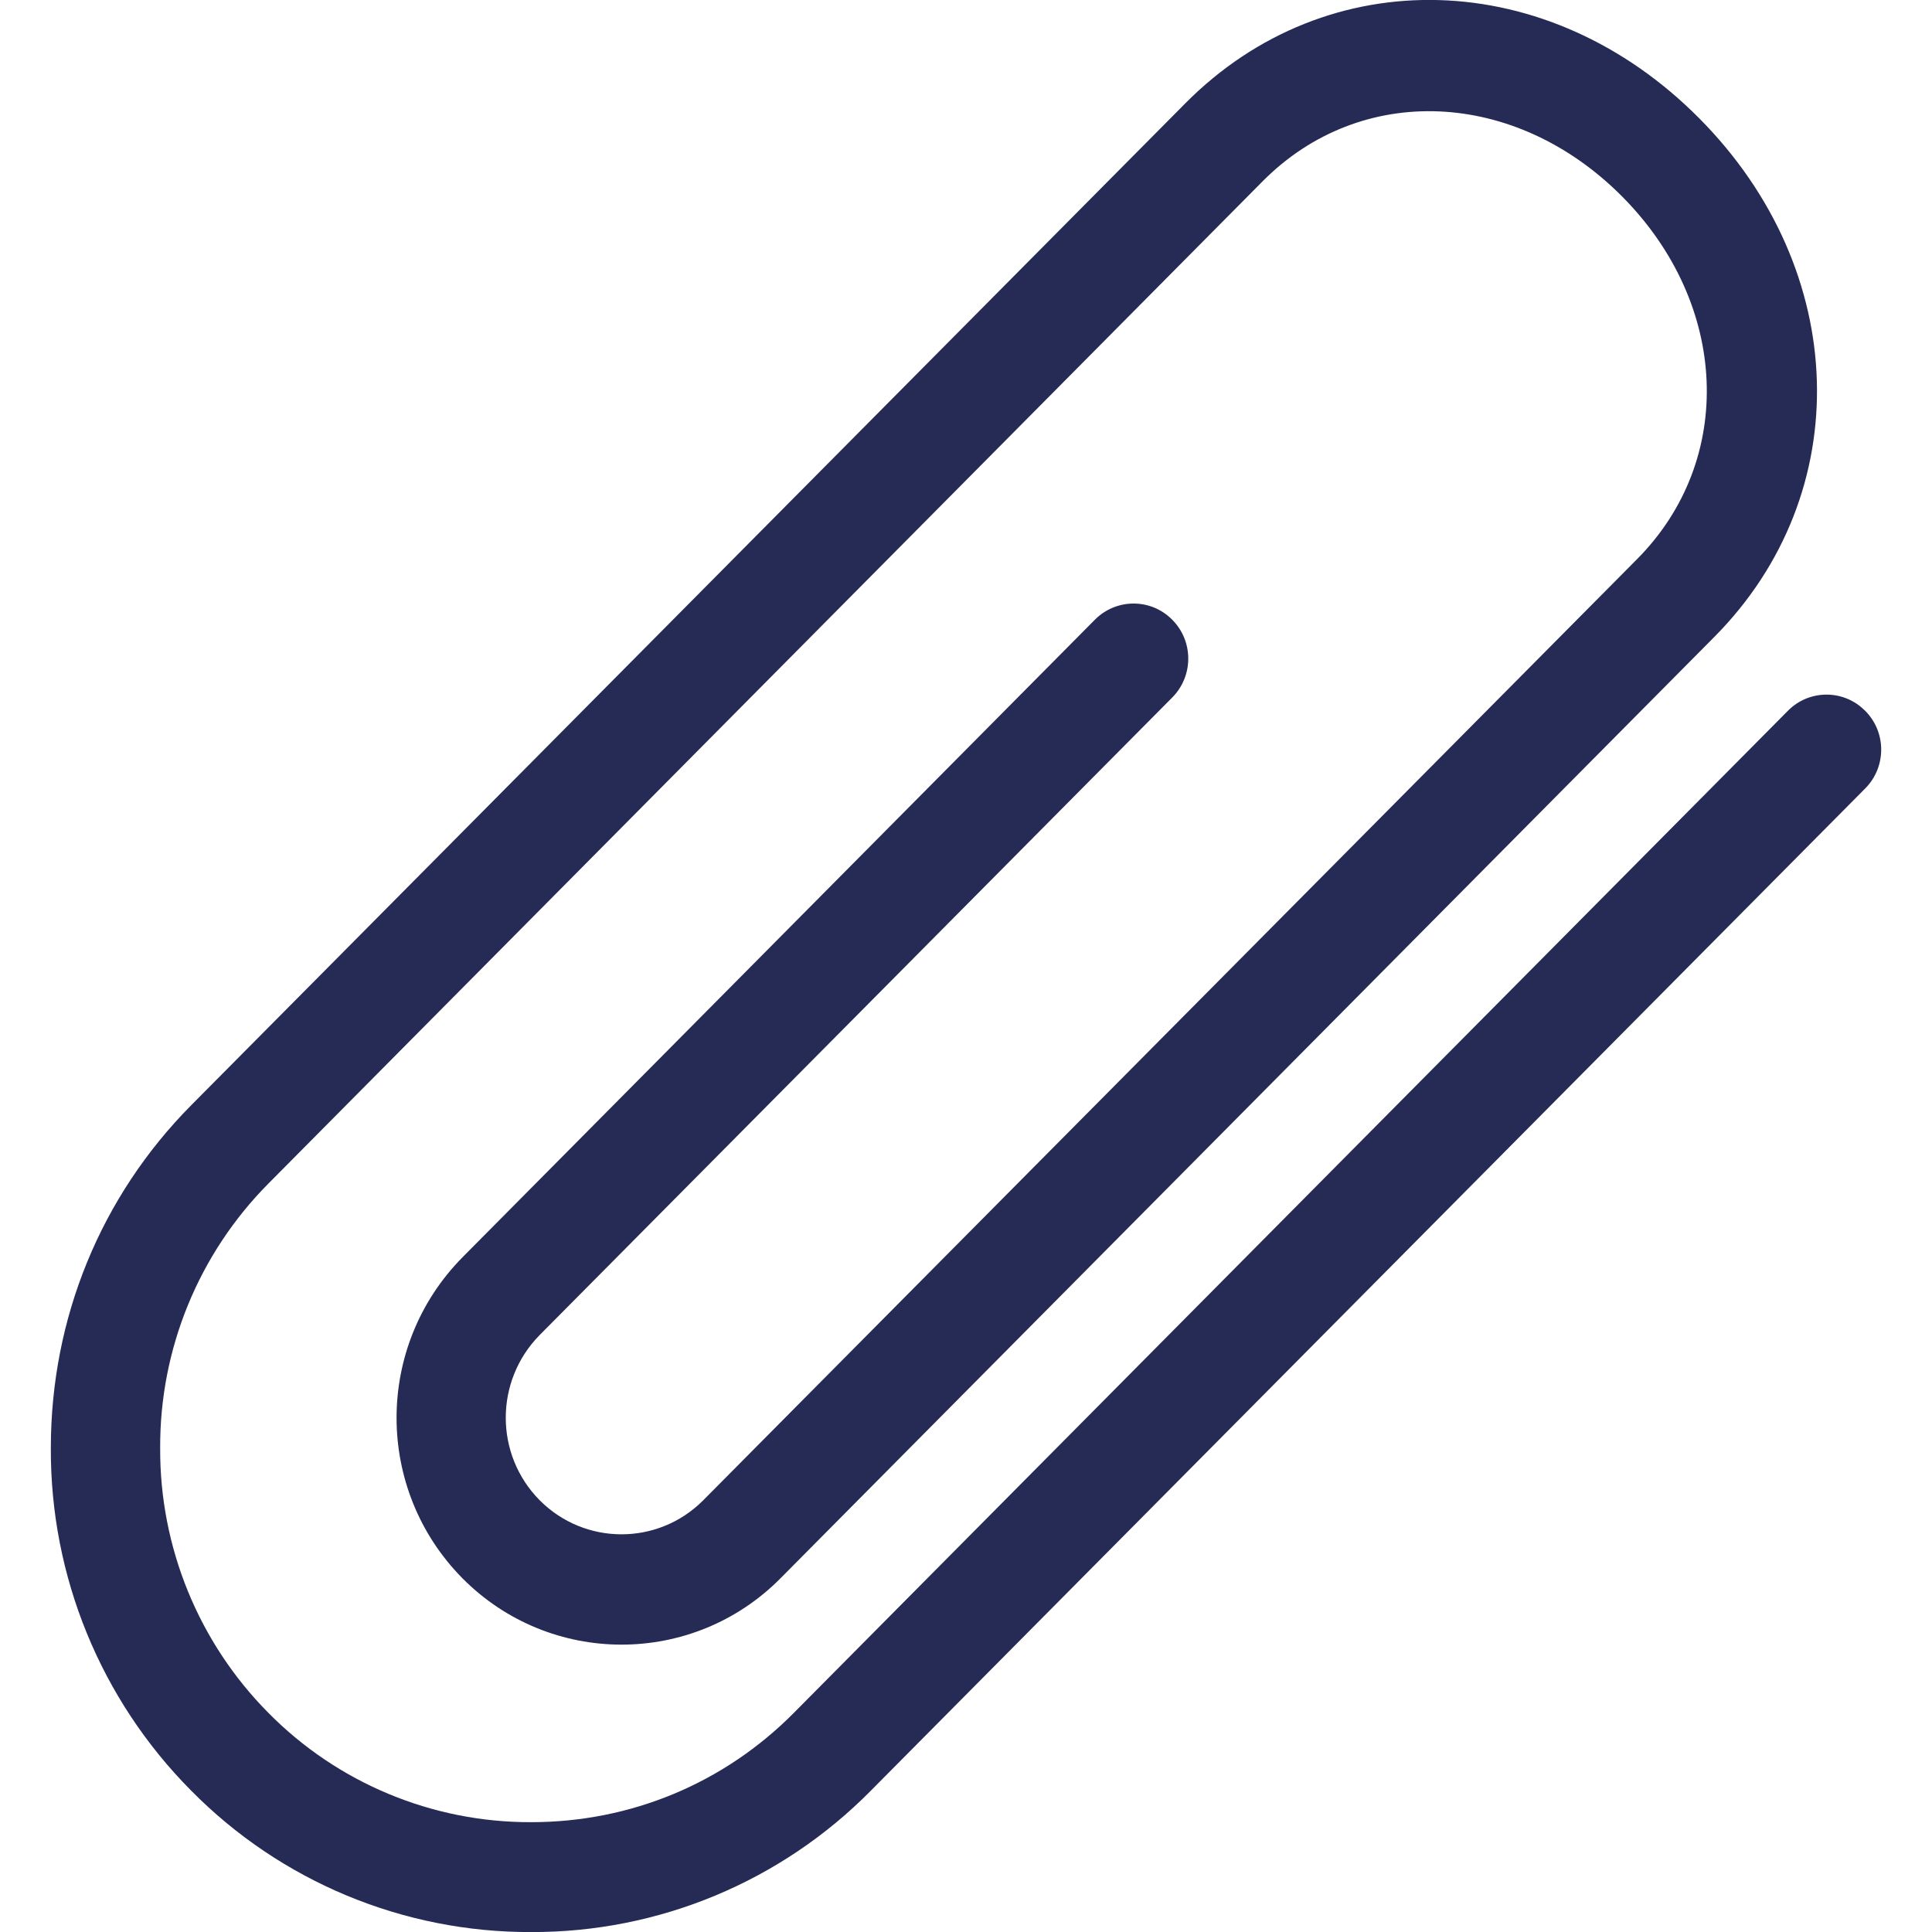 <?xml version="1.0" encoding="utf-8"?>
<!-- Generator: Adobe Illustrator 16.0.0, SVG Export Plug-In . SVG Version: 6.00 Build 0)  -->
<!DOCTYPE svg PUBLIC "-//W3C//DTD SVG 1.1//EN" "http://www.w3.org/Graphics/SVG/1.1/DTD/svg11.dtd">
<svg version="1.1" id="Layer_1" xmlns="http://www.w3.org/2000/svg" xmlns:xlink="http://www.w3.org/1999/xlink" x="0px" y="0px"
	 width="32px" height="32px" viewBox="0 0 32 32" enable-background="new 0 0 32 32" xml:space="preserve">
<g>
	<path fill="#262B56" d="M8.797,32.001c-2.115,0.007-4.145-0.836-5.631-2.343c-1.498-1.507-2.334-3.55-2.324-5.675
		c0-2.148,0.826-4.164,2.324-5.676L19.633,1.711c2.356-2.375,6.02-2.268,8.516,0.253c2.496,2.516,2.604,6.206,0.25,8.581
		L12.929,26.14c-1.452,1.467-3.816,1.467-5.271,0c-1.453-1.473-1.453-3.839,0-5.313l10.477-10.563
		c0.35-0.353,0.92-0.357,1.272-0.008c0.004,0.002,0.006,0.005,0.008,0.008c0.355,0.355,0.355,0.933,0,1.29L8.938,22.113
		c-0.748,0.76-0.748,1.979,0,2.735c0.745,0.75,1.954,0.754,2.703,0.008c0.003-0.002,0.006-0.004,0.008-0.008L27.119,9.257
		c1.624-1.639,1.52-4.219-0.251-6.002c-1.771-1.783-4.329-1.892-5.955-0.252l-16.467,16.6c-1.156,1.165-1.802,2.742-1.793,4.384
		c-0.008,1.642,0.638,3.22,1.793,4.384c1.148,1.163,2.716,1.815,4.351,1.81c1.647,0,3.193-0.642,4.351-1.81l16.465-16.598
		c0.349-0.354,0.919-0.358,1.271-0.008c0.003,0.002,0.007,0.004,0.009,0.008c0.354,0.354,0.354,0.932,0,1.287L14.425,29.658
		C12.939,31.164,10.912,32.008,8.797,32.001z"/>
</g>
</svg>
